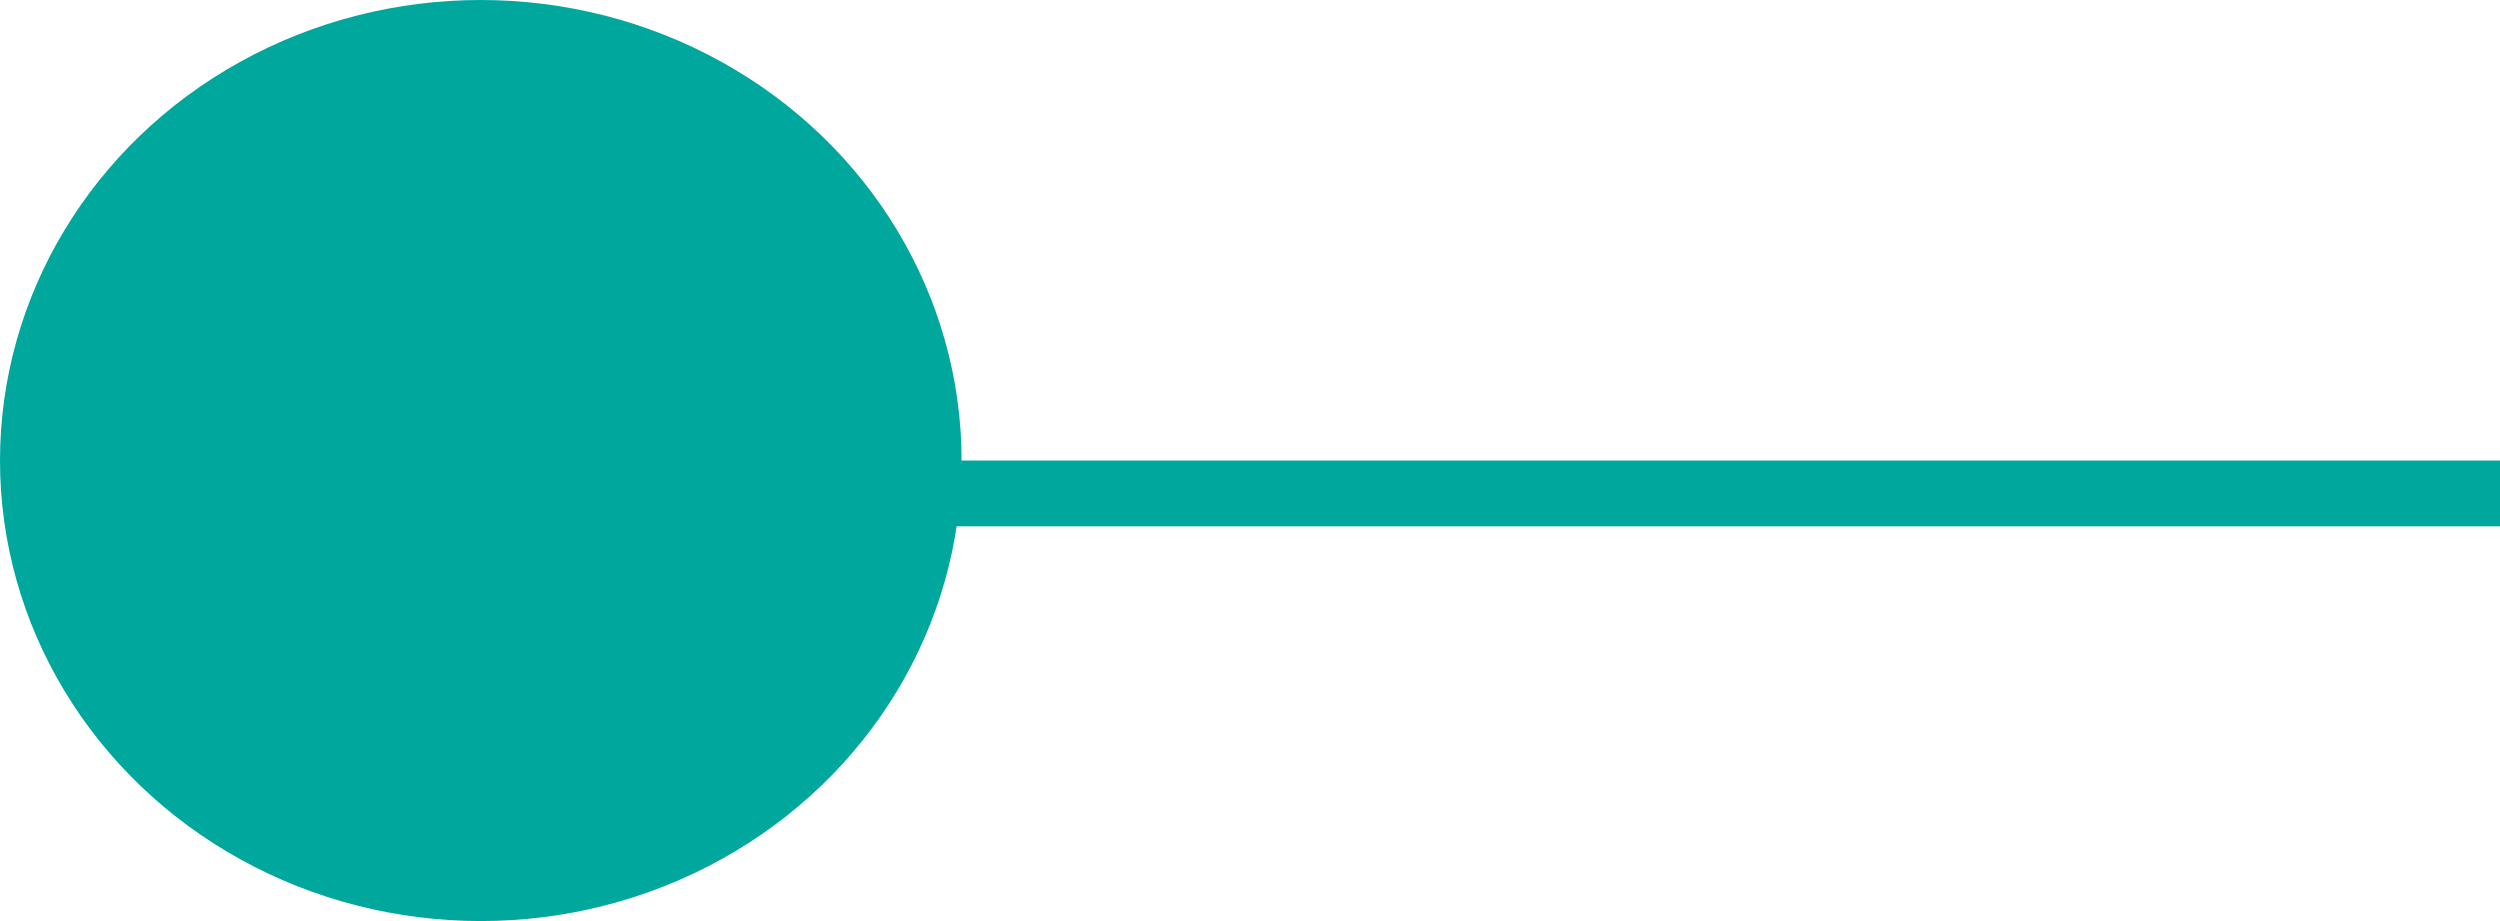 <svg width="38" height="14" viewBox="0 0 38 14" fill="none" xmlns="http://www.w3.org/2000/svg">
<rect x="38" y="8" width="24.359" height="1" transform="rotate(-180 38 8)" fill="#00A79D"/>
<ellipse cx="7.308" cy="7" rx="7.308" ry="7" transform="rotate(-180 7.308 7)" fill="#00A79D"/>
</svg>
